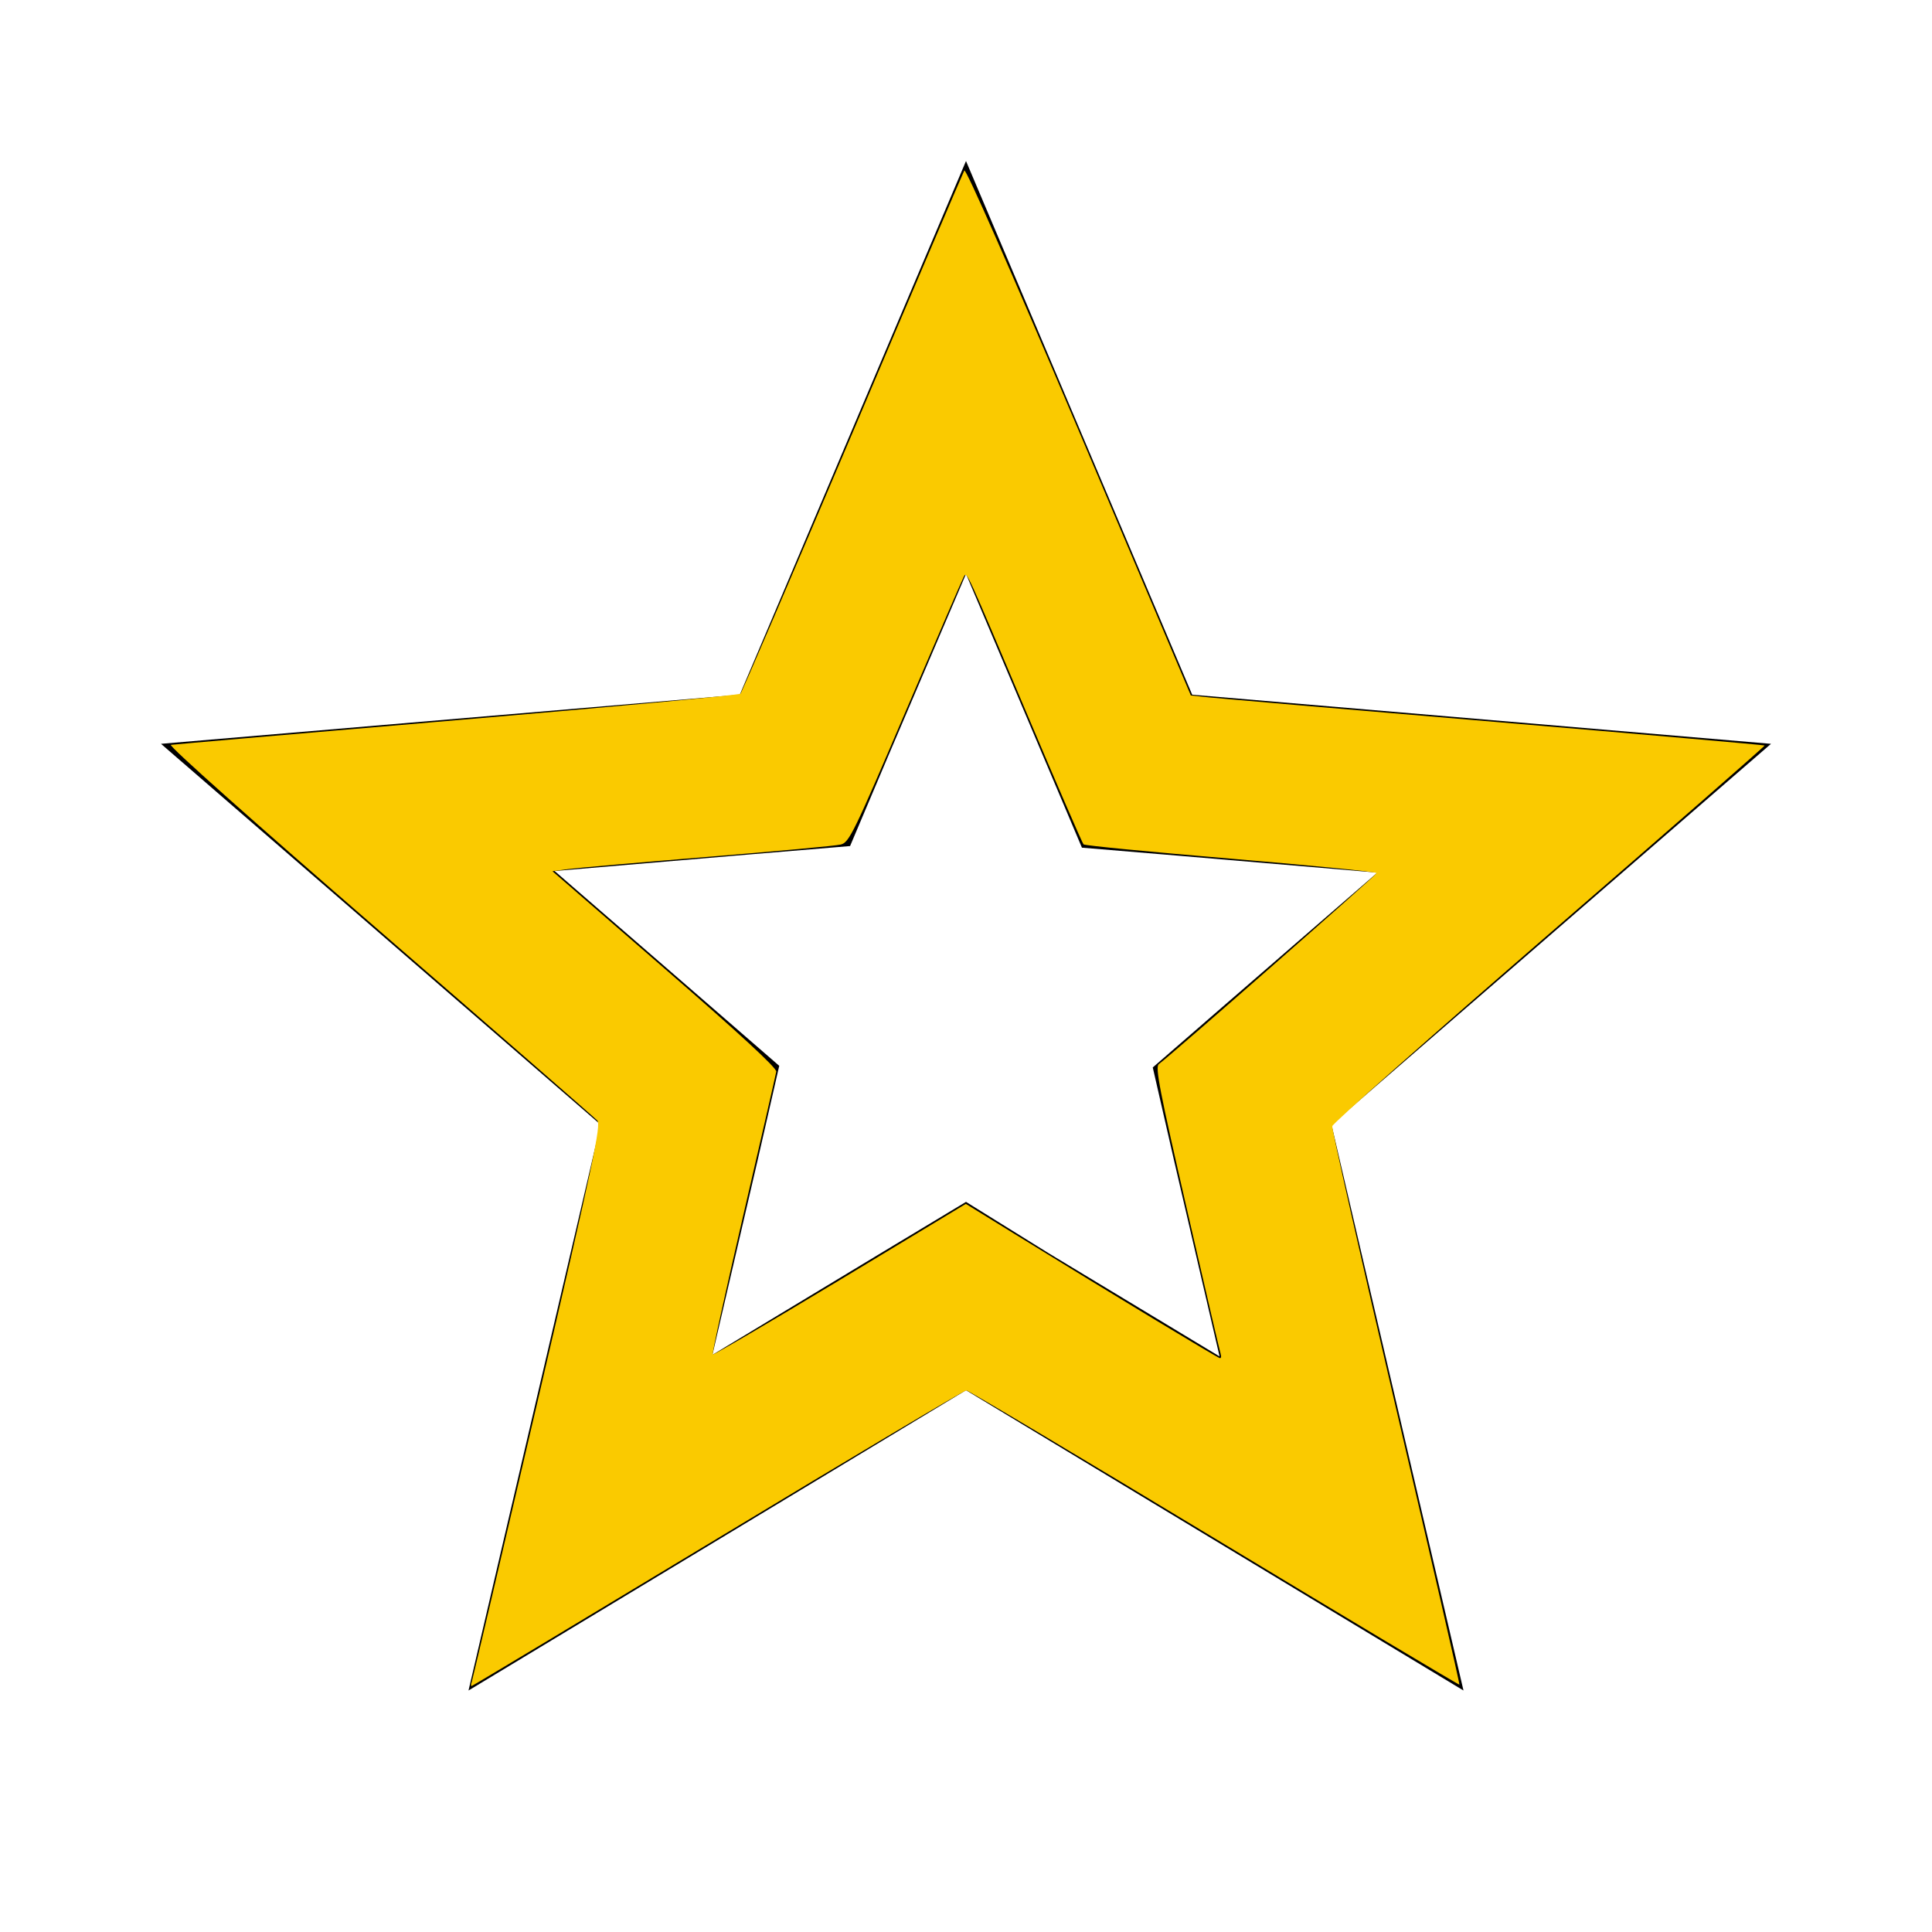 <?xml version="1.0" encoding="UTF-8"?>
<svg width="24" height="24" version="1.1" viewBox="0 0 24 24" xmlns="http://www.w3.org/2000/svg">
 <path d="M0 0h24v24H0V0z" fill="none"/>
 <path d="M12 7.13l.97 2.29.47 1.11 1.2.1 2.47.21-1.88 1.63-.91.79.27 1.18.56 2.41-2.12-1.28-1.03-.64-1.03.62-2.12 1.28.56-2.41.27-1.18-.91-.79-1.88-1.63 2.47-.21 1.2-.1.47-1.11.97-2.27M12 2L9.19 8.63 2 9.24l5.46 4.73L5.82 21 12 17.27 18.18 21l-1.64-7.03L22 9.24l-7.19-.61L12 2z"/>
 <path d="m5.86 20.894c0.01-0.027 0.377-1.594 0.817-3.481 0.701-3.009 0.792-3.439 0.742-3.494-0.032-0.035-1.25-1.096-2.708-2.359-1.546-1.339-2.625-2.3-2.588-2.307 0.035-0.006 1.633-0.144 3.553-0.307 1.919-0.163 3.505-0.311 3.522-0.329 0.018-0.018 0.644-1.476 1.392-3.24 0.747-1.764 1.373-3.231 1.389-3.259 0.018-0.032 0.57 1.223 1.422 3.234l1.392 3.287 0.225 0.024c0.124 0.013 1.725 0.151 3.558 0.305 1.833 0.155 3.338 0.286 3.345 0.293 0.006 0.006-1.197 1.058-2.674 2.337-1.477 1.279-2.691 2.355-2.697 2.392-6e-3 0.037 0.349 1.61 0.79 3.496 0.44 1.886 0.796 3.435 0.789 3.441-0.006 0.006-1.377-0.813-3.046-1.821-1.669-1.008-3.054-1.833-3.079-1.834-0.025-6.06e-4 -1.414 0.825-3.087 1.836-1.673 1.01-3.05 1.837-3.059 1.837-0.009 0-0.009-0.022 0.001-0.05zm9.304-4.073c-0.01-0.027-0.199-0.84-0.421-1.805-0.337-1.465-0.395-1.762-0.348-1.797 0.182-0.137 2.706-2.351 2.706-2.373 0-0.015-0.813-0.096-1.807-0.179-0.994-0.083-1.819-0.163-1.834-0.178-0.015-0.015-0.334-0.751-0.709-1.637-0.762-1.801-0.739-1.752-0.778-1.689-0.015 0.025-0.34 0.777-0.722 1.672-0.646 1.515-0.702 1.629-0.806 1.656-0.062 0.016-0.804 0.084-1.65 0.153-0.846 0.069-1.626 0.137-1.735 0.152l-0.197 0.027 1.395 1.211c0.928 0.805 1.392 1.233 1.385 1.278-0.006 0.037-0.19 0.838-0.409 1.781-0.219 0.943-0.39 1.722-0.38 1.732 0.01 0.01 0.721-0.407 1.581-0.926l1.563-0.944 0.645 0.398c1.195 0.737 2.482 1.515 2.51 1.518 0.016 0.002 0.021-0.02 0.011-0.047z" fill="#faca00" stroke-width=".04"/>
</svg>
